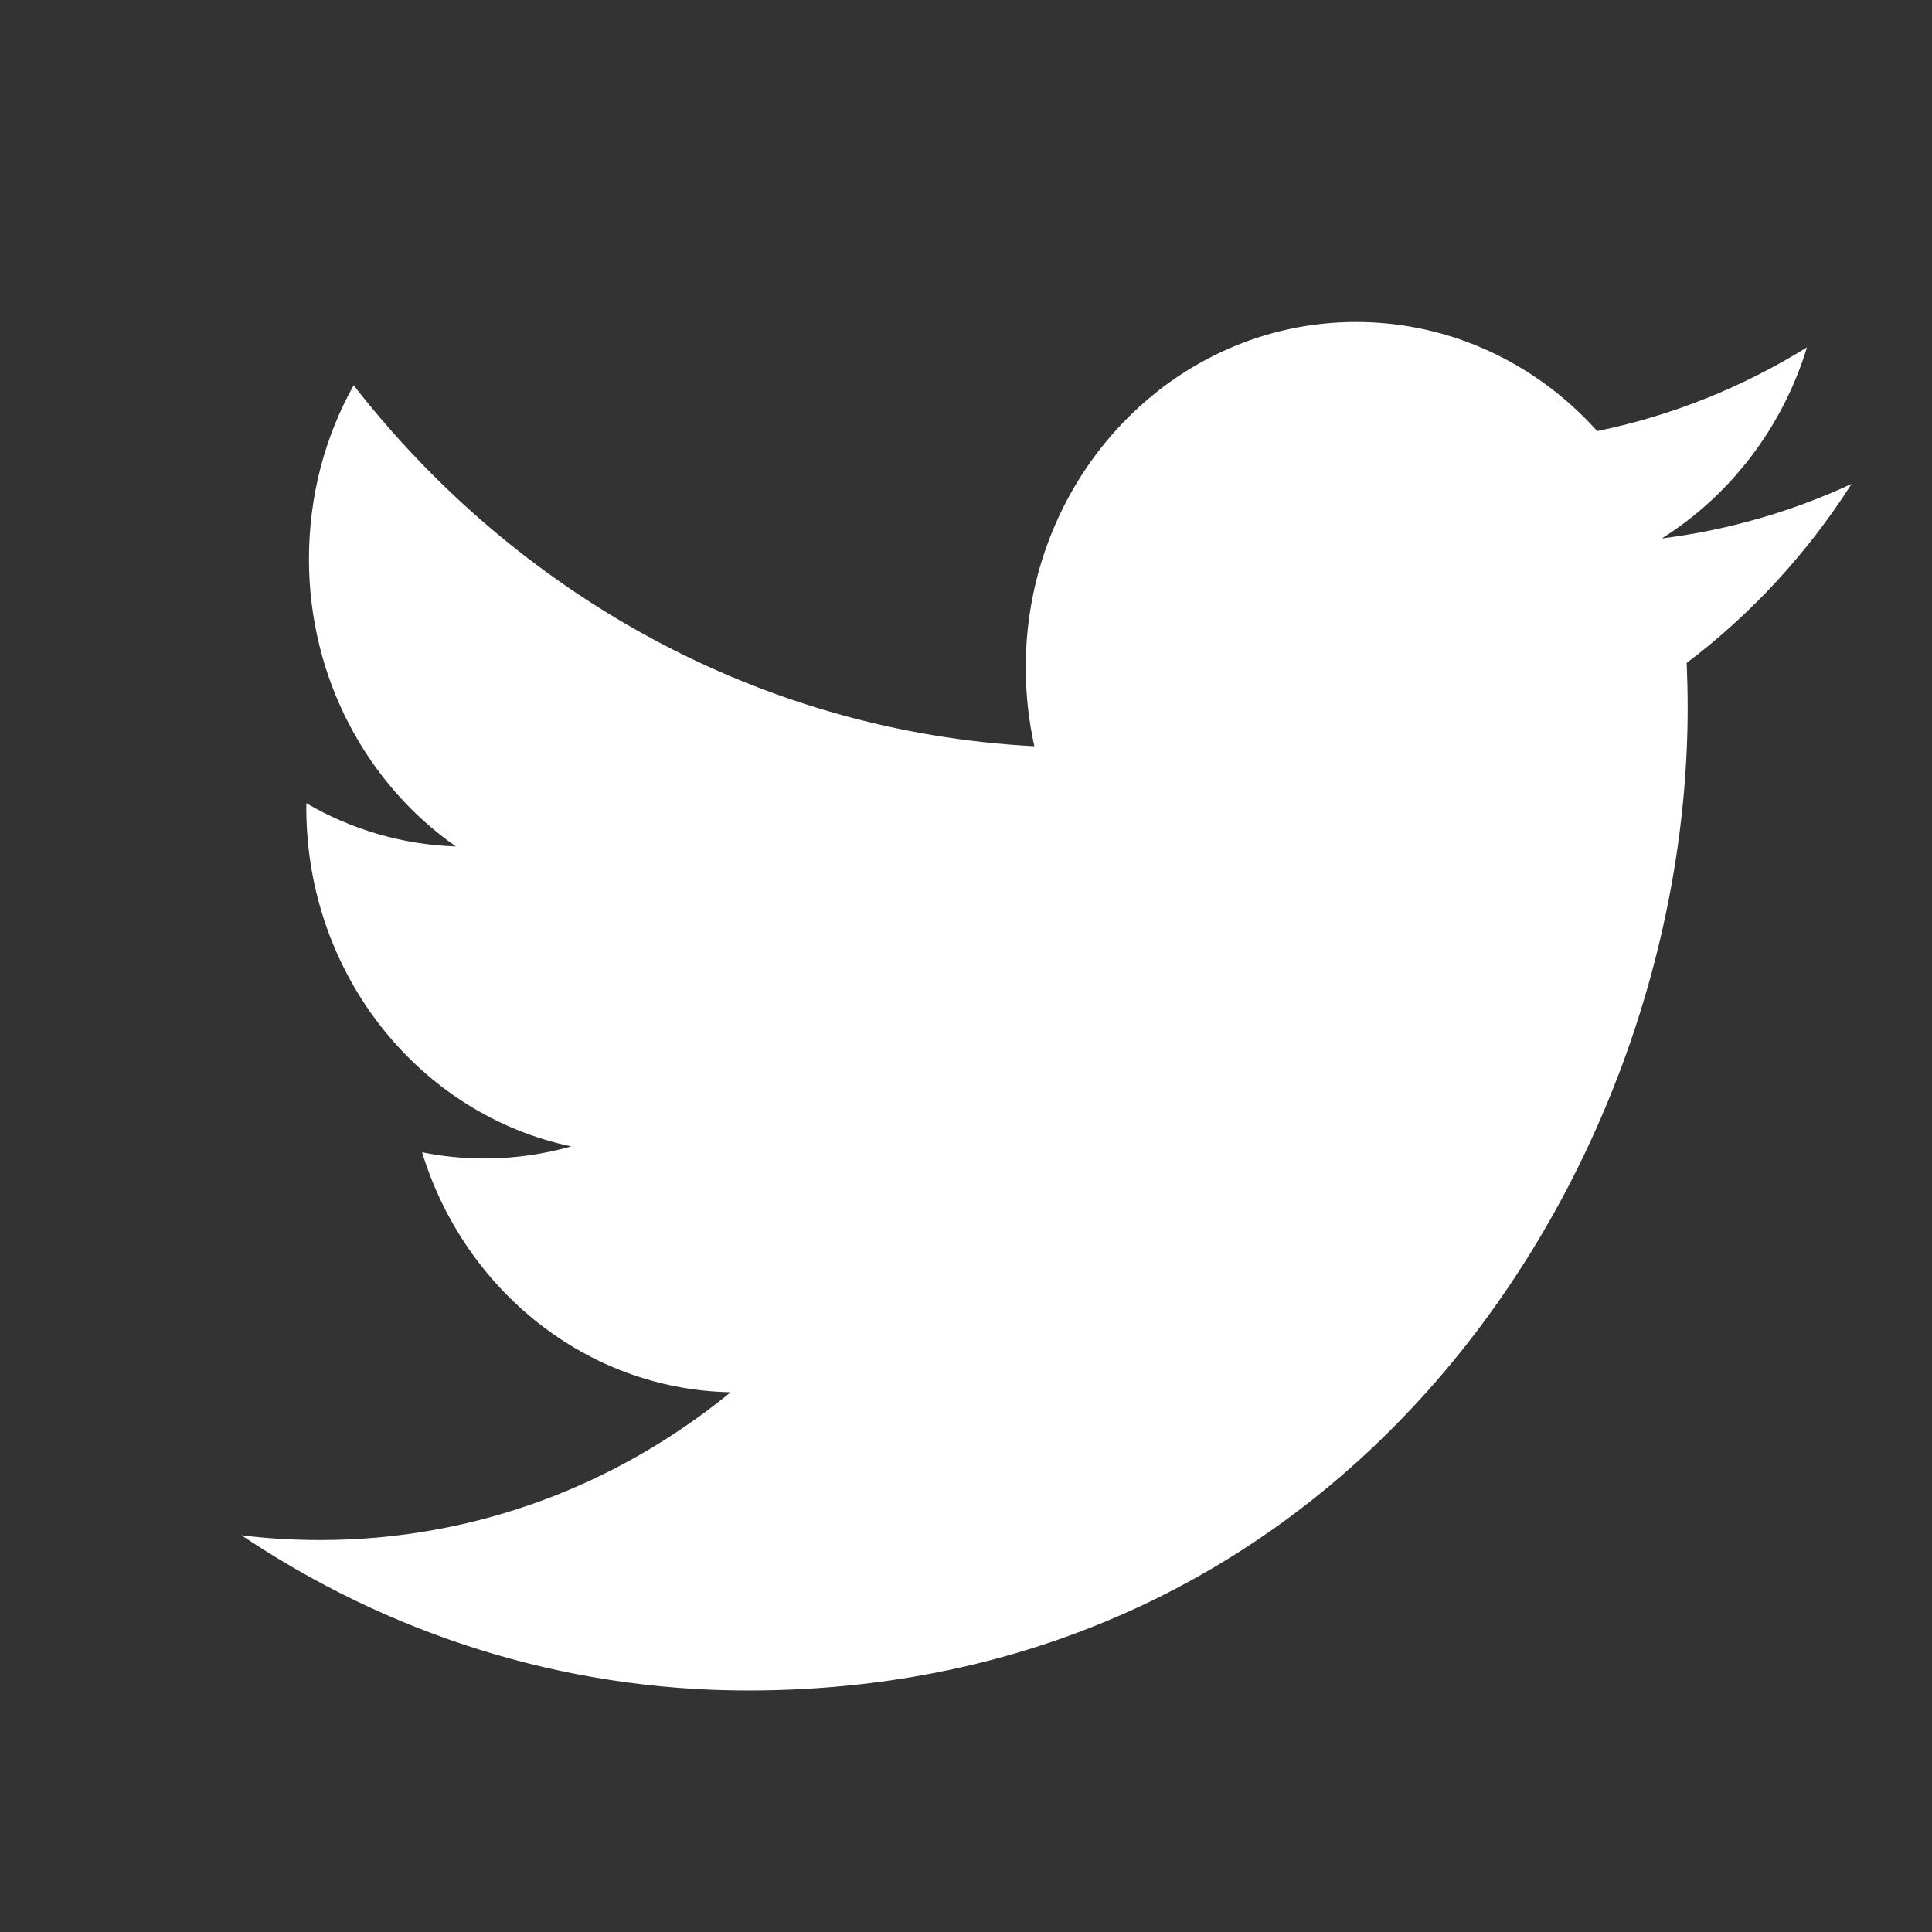 <svg width="24" height="24" viewBox="0 0 24 24" fill="none" xmlns="http://www.w3.org/2000/svg">
<rect x="0" y="0" width="24" height="24" fill="#333333" stroke="none"/>
<path fill-rule="evenodd" clip-rule="evenodd" d="M23 6.012C22.265 6.353 21.473 6.584 20.643 6.689C21.49 6.157 22.141 5.316 22.447 4.315C21.654 4.806 20.776 5.163 19.841 5.355C19.093 4.521 18.026 4 16.846 4C14.58 4 12.742 5.921 12.742 8.292C12.742 8.629 12.78 8.956 12.849 9.27C9.44 9.092 6.417 7.382 4.393 4.786C4.039 5.42 3.838 6.157 3.838 6.944C3.838 8.432 4.563 9.746 5.663 10.515C4.99 10.493 4.357 10.3 3.805 9.978C3.805 9.997 3.805 10.015 3.805 10.033C3.805 12.112 5.218 13.846 7.096 14.241C6.751 14.339 6.39 14.391 6.014 14.391C5.751 14.391 5.493 14.365 5.243 14.314C5.765 16.019 7.28 17.26 9.076 17.295C7.671 18.445 5.902 19.131 3.979 19.131C3.648 19.131 3.321 19.112 3 19.072C4.816 20.29 6.972 21 9.29 21C16.837 21 20.965 14.461 20.965 8.789C20.965 8.602 20.96 8.419 20.953 8.235C21.754 7.63 22.451 6.873 23 6.013V6.012Z" fill="white"/>
</svg>
